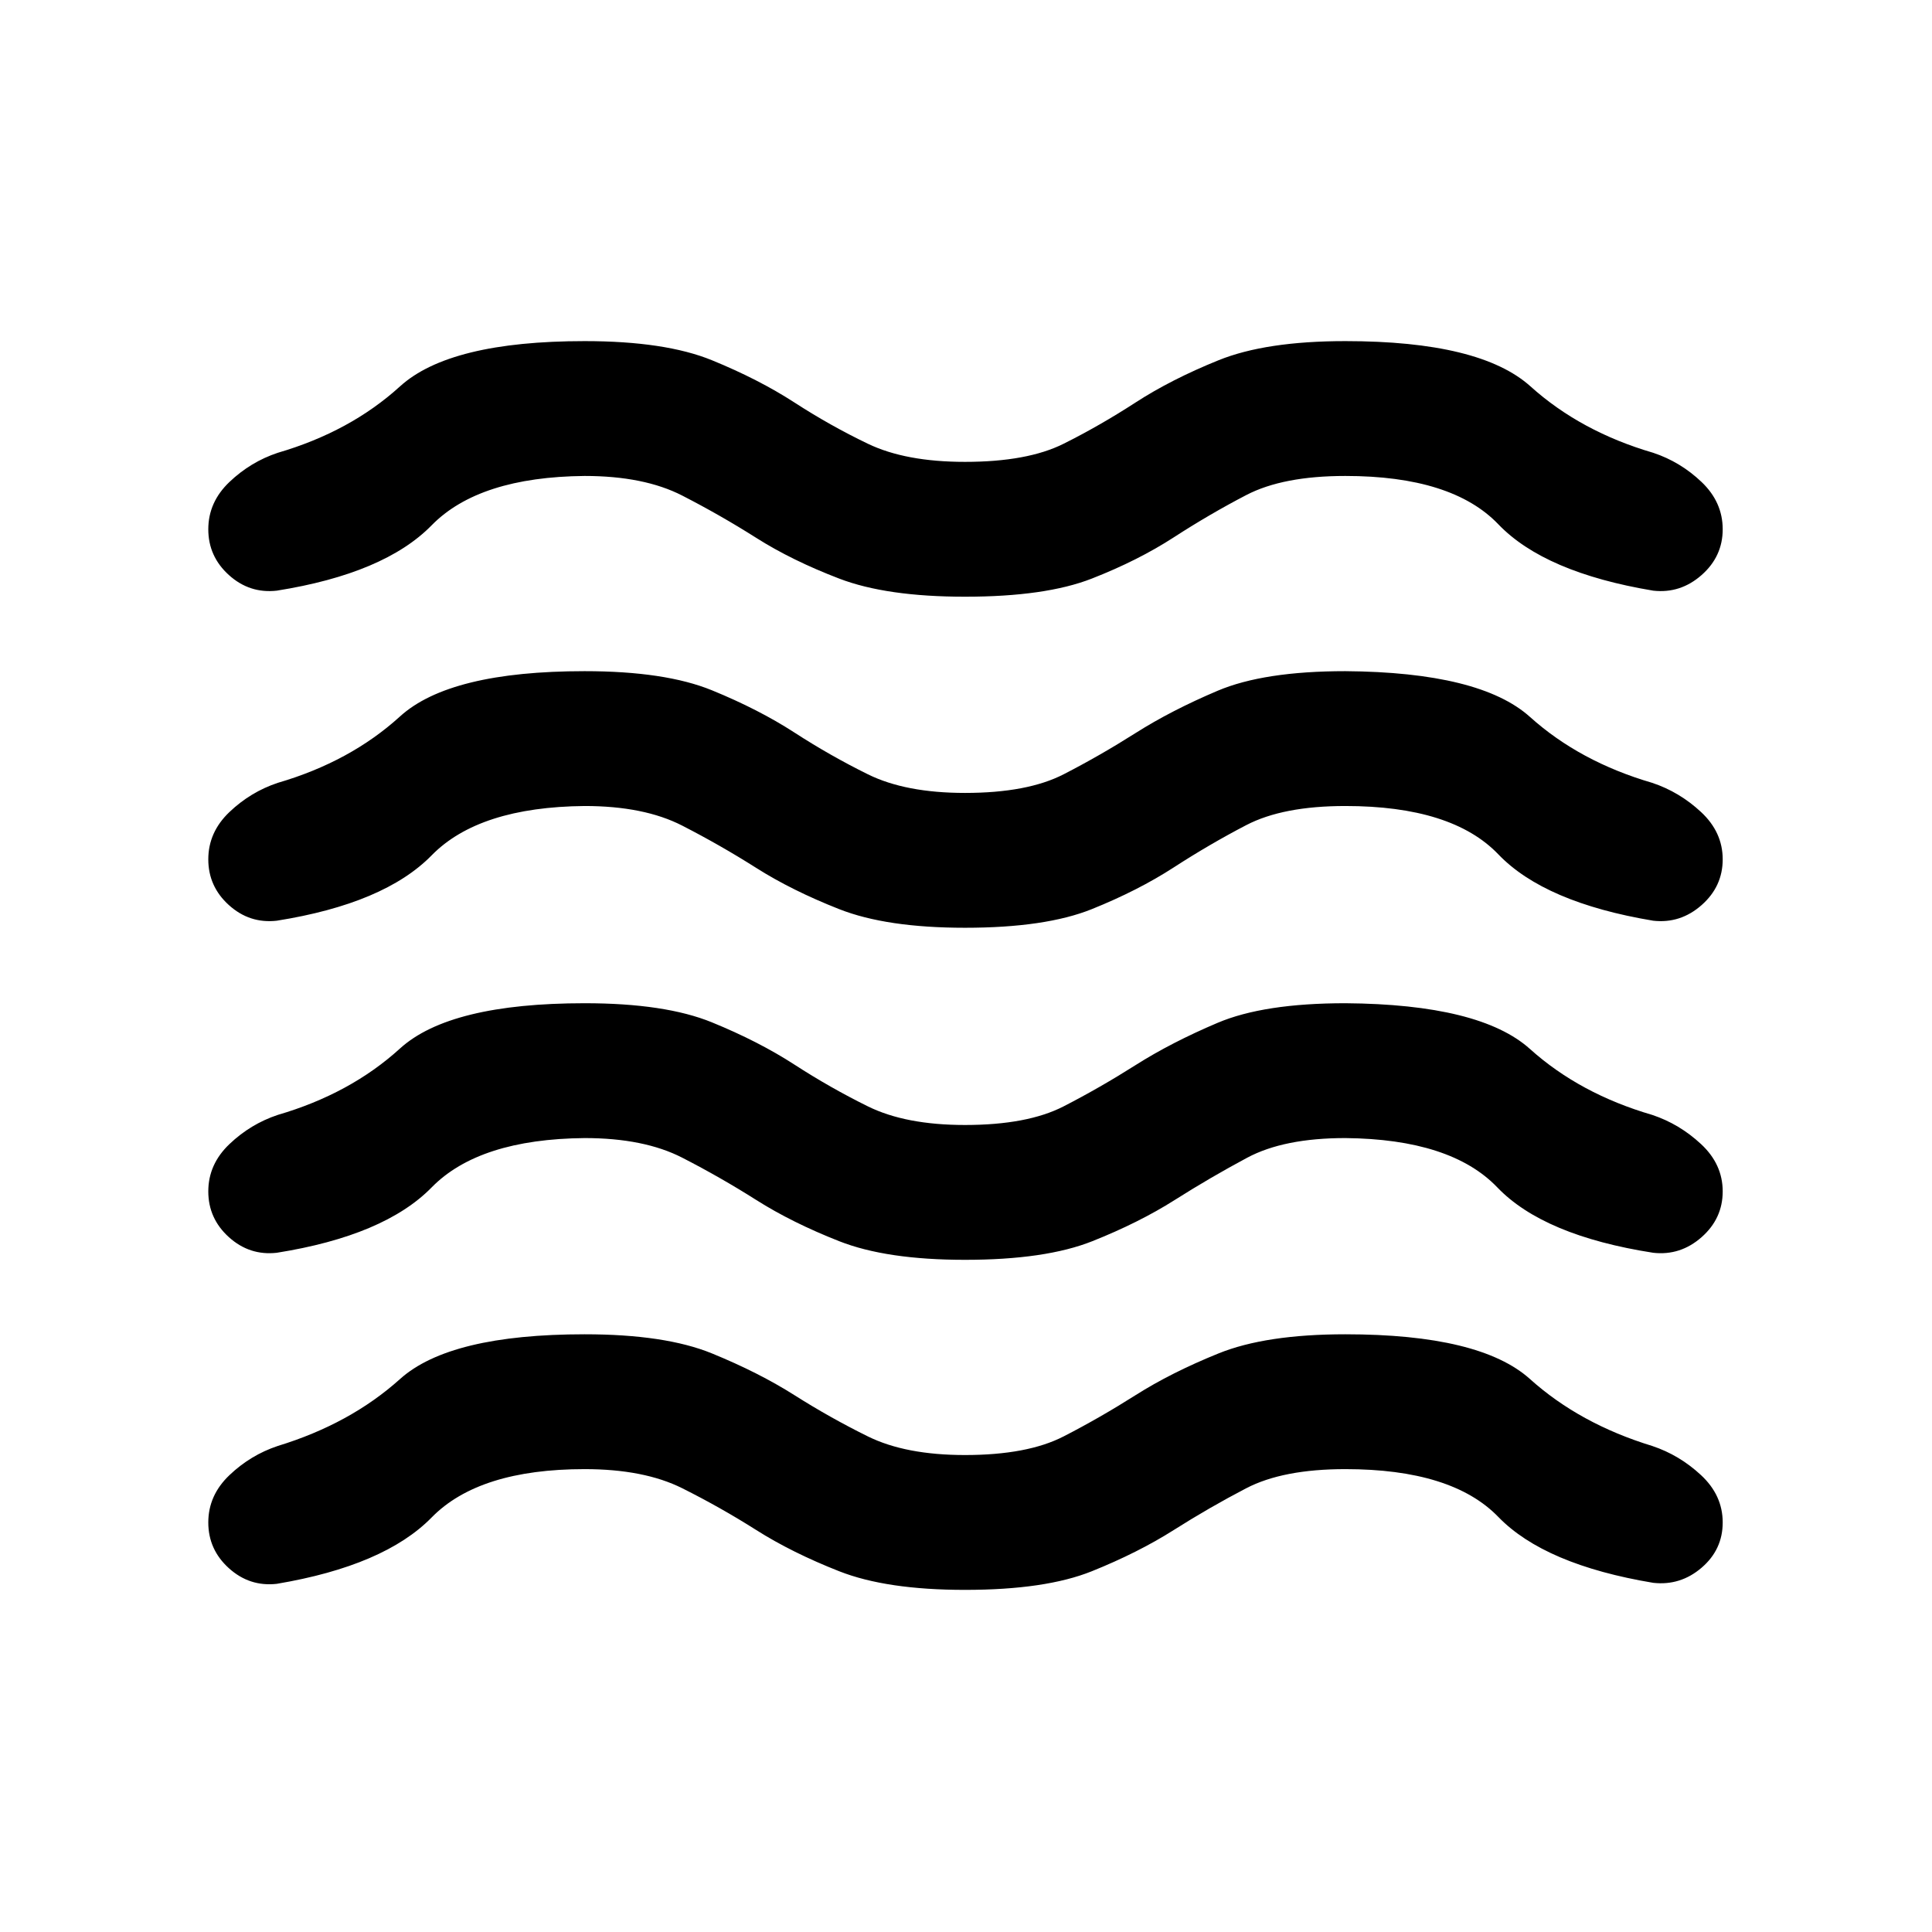 <svg xmlns="http://www.w3.org/2000/svg" height="20" viewBox="0 -960 960 960" width="20"><path d="M290.5-230q-52.5 0-76 24t-77 33q-13.5 1.5-23.75-7.75T103.5-203.5q0-13.5 10.5-23.5t24-14.5q36-11 60.75-33.25T290.5-297q40 0 63.25 9.5t41 20.75q17.75 11.25 36.5 20.5T479.5-237q31 0 49-9.25t35.75-20.5Q582-278 605.5-287.5t63-9.5q67 0 91.75 22.25T821-241.5q13.5 4.5 24.25 14.5T856-203.5q0 13.5-10.5 22.5t-24 7.5q-54-9-77-32.75t-76-23.75q-31 0-49.25 9.5t-36 20.75q-17.75 11.25-40.75 20.5t-63 9.25q-39 0-62.5-9.25t-41.25-20.5Q358-211 339-220.5t-48.5-9.5Zm0-164.5q-52.5.5-76 24.5t-77 32.5q-13.5 1.5-23.75-7.75T103.5-368q0-13.5 10.5-23.5t24-14.5q36-10.5 60.75-33t91.75-22.5q40 0 63.25 9.5t41 21q17.75 11.5 36.5 20.75T479.5-401q31 0 49-9.25t35.75-20.5Q582-442 605-451.75t63.5-9.75q67 .5 91.75 22.75T821-406q13.5 4.5 24.25 14.5T856-368q0 13.5-10.5 22.75t-24 7.75Q767-346 744-370t-75.5-24.5q-30.5 0-48.75 9.75t-36 21q-17.75 11.25-41 20.5T479.5-334q-39 0-62.5-9.25t-41.25-20.5Q358-375 339-384.75t-48.5-9.75Zm0-165q-52.5.5-76 24.5t-77 32.5q-13.5 1.5-23.75-7.75T103.5-533q0-13.5 10.5-23.5t24-14.5q36-10.5 60.75-33t91.75-22.5q40 0 63.25 9.5t41 21q17.75 11.5 36.5 20.75T479.5-566q31 0 49-9.25t35.75-20.5Q582-607 605-616.75t63.5-9.75q67 .5 91.75 22.75T821-571q13.5 4.5 24.25 14.5T856-533q0 13.5-10.5 22.75t-24 7.75q-54-9-77-33t-76-24q-31 0-49.25 9.5t-36 21q-17.75 11.5-40.75 20.75t-63 9.25q-39 0-62.5-9.25t-41.25-20.5Q358-540 339-549.75t-48.5-9.75Zm0-164q-52.5.5-76 24.5t-77 32.5q-13.5 1.5-23.75-7.75T103.5-697q0-13.5 10.5-23.5t24-14.5q36-10.5 60.75-33t91.75-22.5q40 0 63.25 9.5t41 21q17.75 11.5 36.5 20.5t48.25 9q31 0 49-9t35.75-20.5q17.75-11.5 41.25-21t63-9.5q67 0 92 22.5t61 33q13.5 4.5 24 14.5T856-697q0 13.5-10.5 22.75t-24 7.75q-54-9-77-33t-76-24q-31 0-49.25 9.5t-36 21q-17.75 11.5-40.75 20.5t-63 9q-39 0-62.5-9t-41.25-20.25Q358-704 339-713.75t-48.5-9.75Z"/></svg>